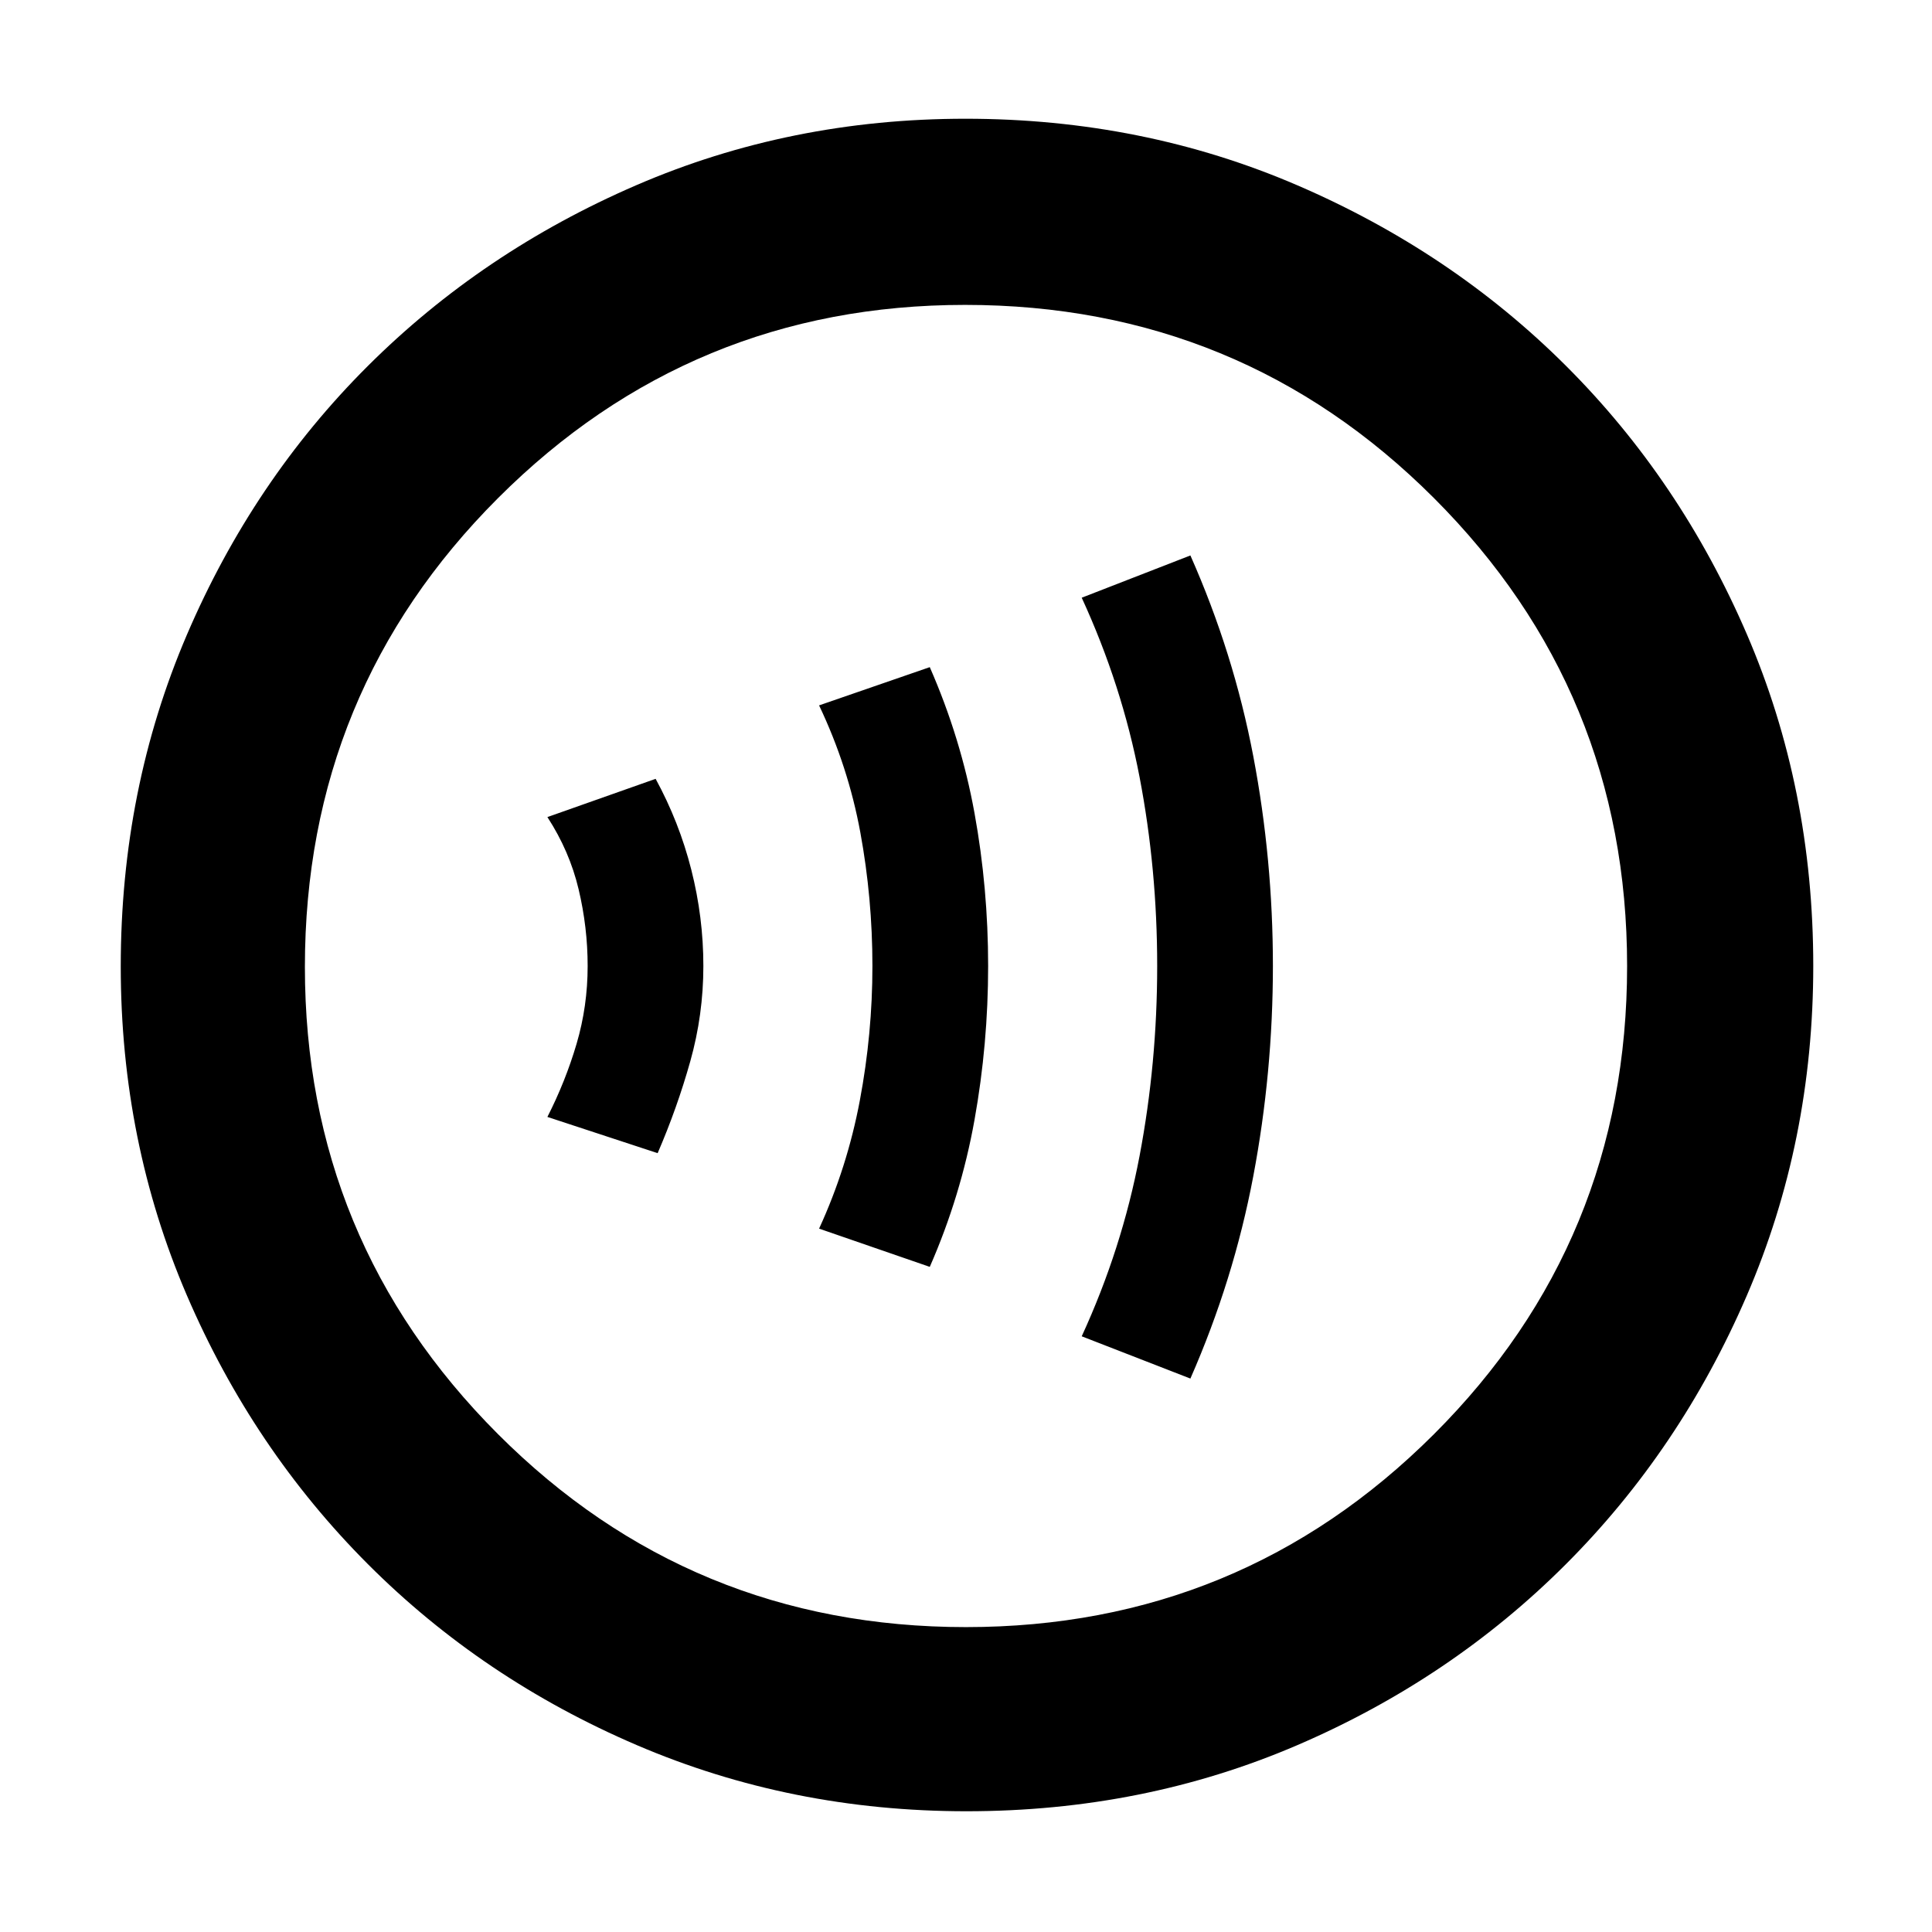 <svg xmlns="http://www.w3.org/2000/svg" height="48" viewBox="0 -960 960 960" width="48"><path d="M326.78-387q9.72-22.5 16.22-45.65 6.5-23.14 6.5-47.35t-6-47.85q-6-23.65-17.72-45.15L272-554q11 16.92 15.5 35.83Q292-499.26 292-480q0 20-5.5 38.66Q281-422.68 272-405l54.78 18ZM462-330.5q15.47-35.3 22.23-73.05Q491-441.31 491-480q0-38.69-6.77-75.95-6.76-37.25-22.23-72.55l-55 19q14.5 30.5 20.5 63.17t6 66.31q0 33.64-6.25 66.83T407-349.5l55 19ZM591.5-275q21.5-49 31.25-100.55t9.75-104.5q0-52.95-9.75-104.2T591.5-684l-54 21q20 43.5 28.75 89.16Q575-528.19 575-480q0 48.19-8.75 94.34Q557.5-339.5 537.5-296l54 21ZM480.2-60q-87.11 0-163.75-32.85-76.65-32.84-133.72-90.01-57.06-57.17-89.9-133.54Q60-392.77 60-479.8q0-88.11 32.85-164.75 32.84-76.65 89.85-133.52 57.01-56.87 133.46-89.9Q392.6-901 479.71-901q88.2 0 164.97 33.09 76.77 33.08 133.56 89.8 56.79 56.72 89.77 133.27Q901-568.29 901-480.06q0 87.24-33.04 163.87-33.05 76.63-90.02 133.58-56.97 56.94-133.34 89.78Q568.23-60 480.2-60Zm-.23-91.5q136.53 0 232.53-95.84t96-232.63q0-136.53-95.97-232.53-95.96-96-233-96-136.03 0-232.03 95.97-96 95.96-96 233 0 136.03 95.84 232.03t232.63 96ZM480-480Z"/></svg>